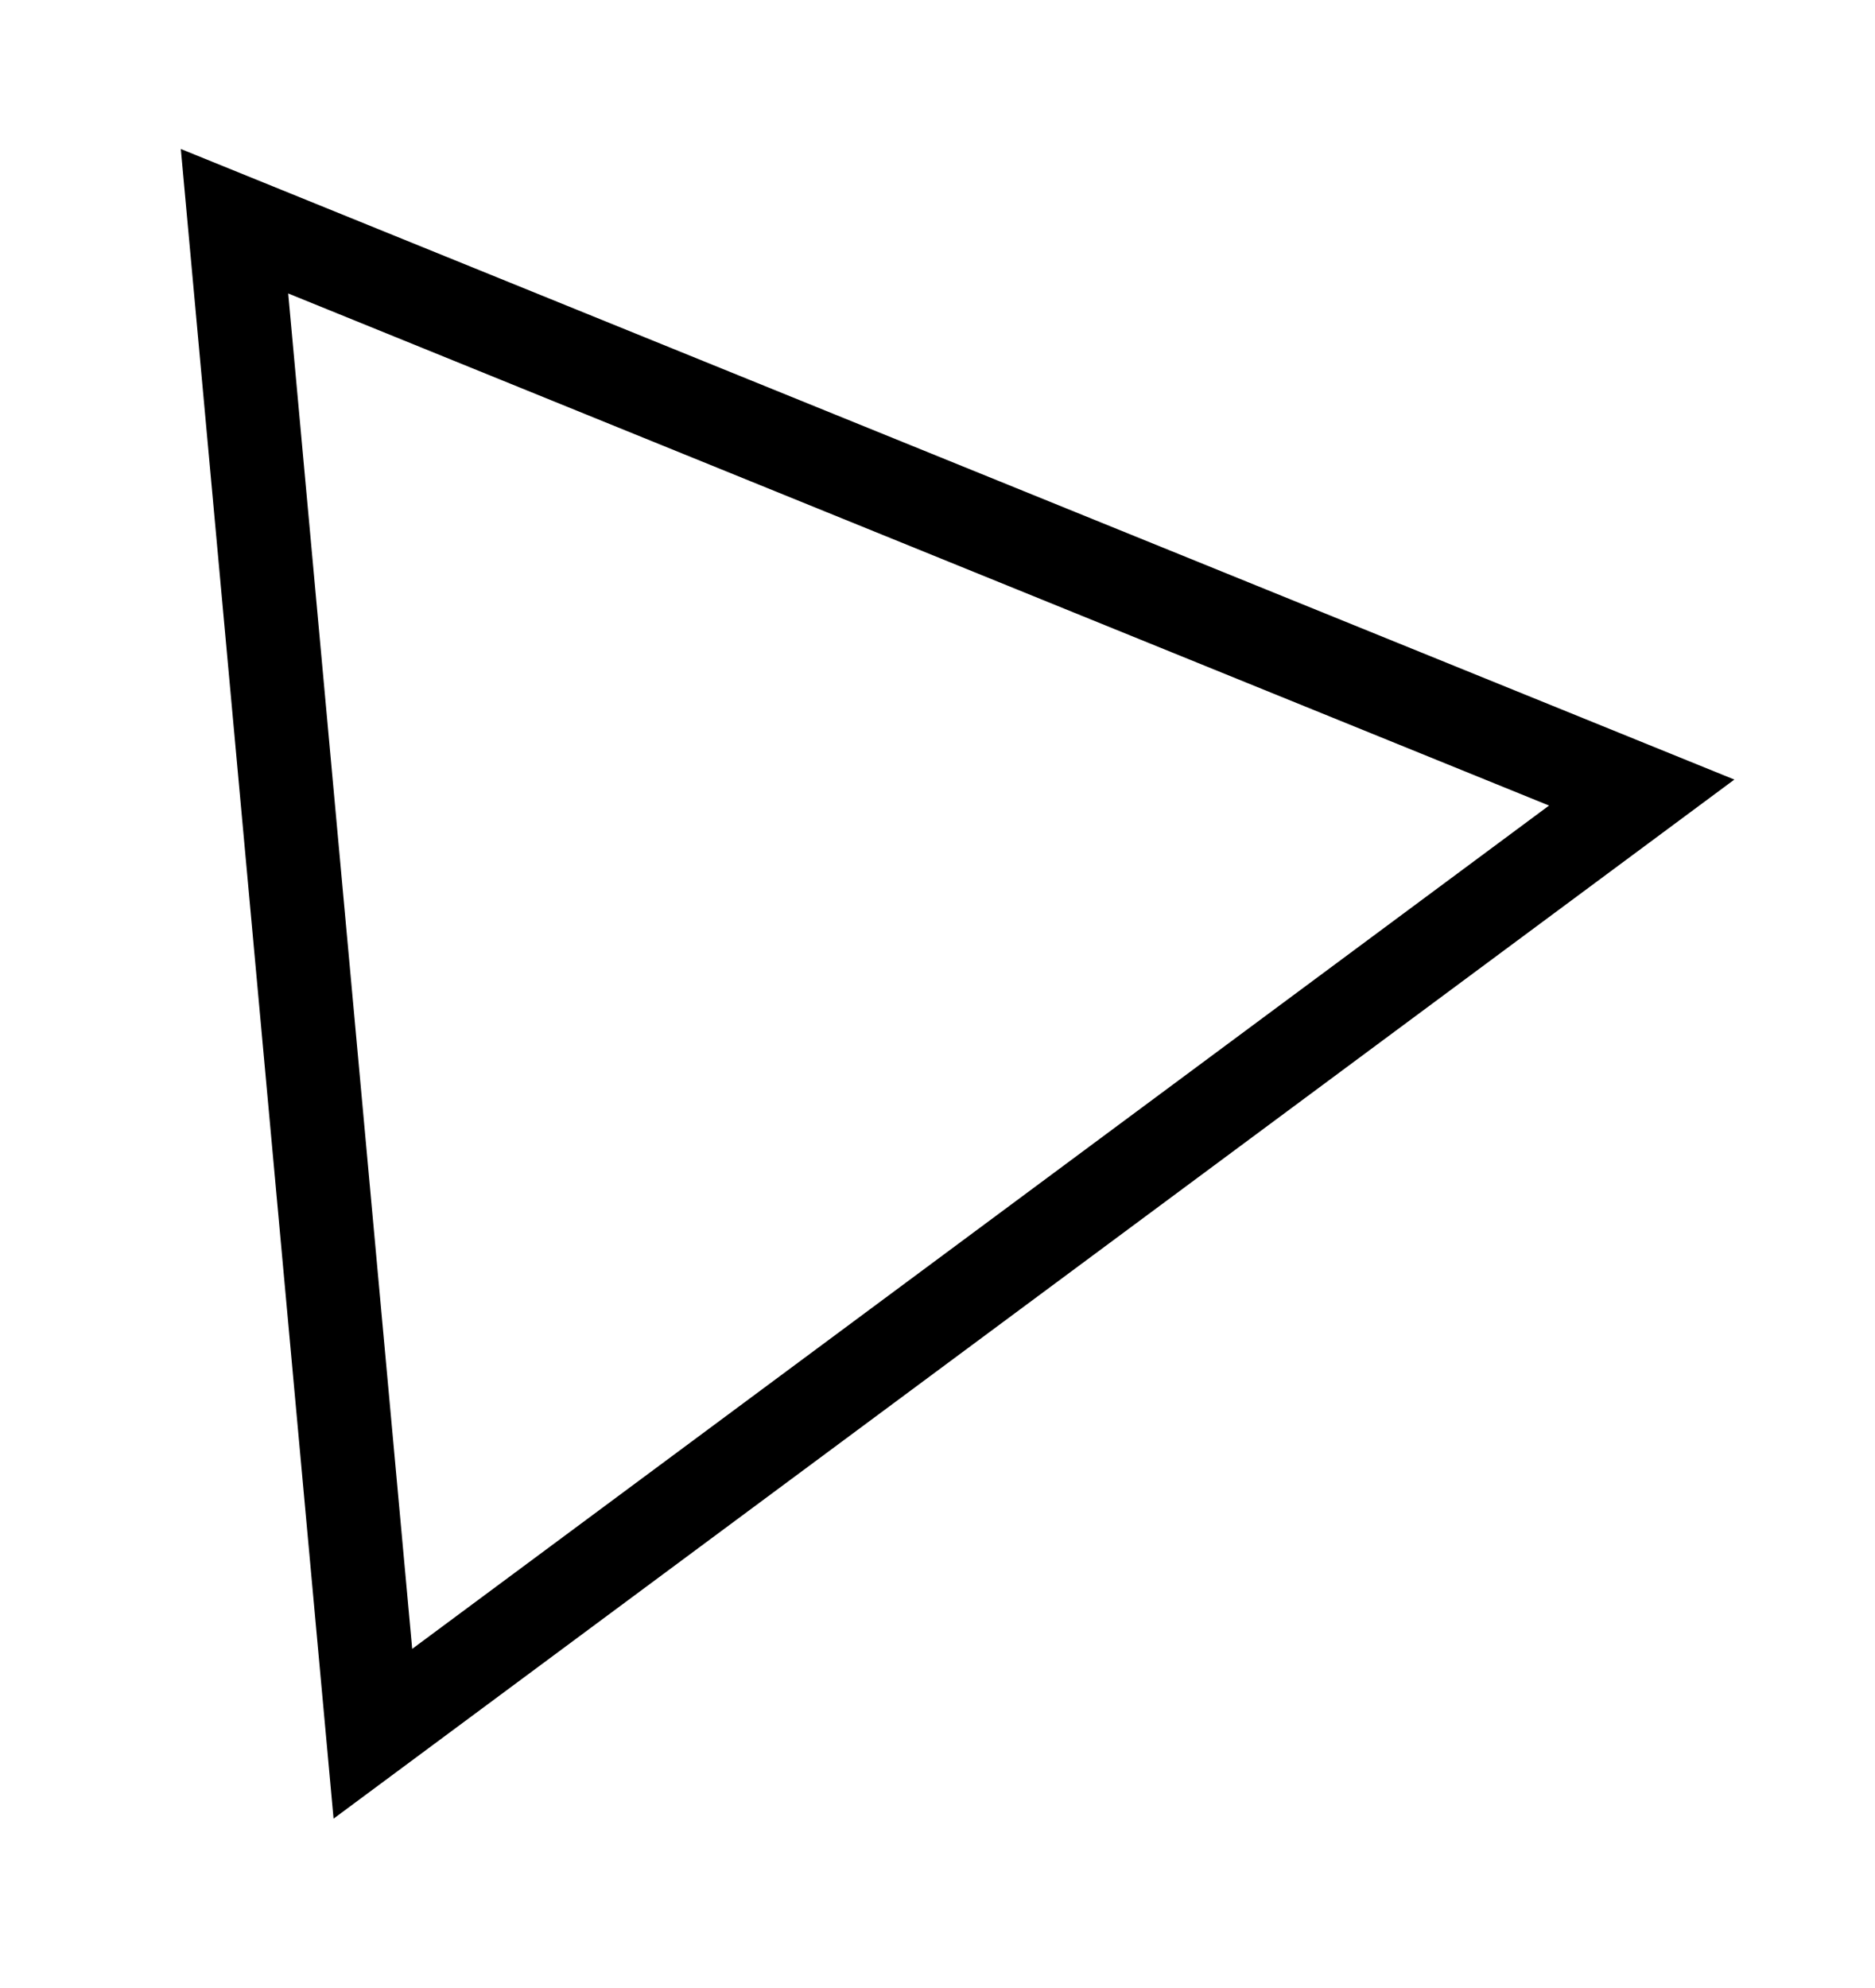 <?xml version="1.0" encoding="utf-8"?>
<!-- Generator: Adobe Illustrator 22.0.0, SVG Export Plug-In . SVG Version: 6.00 Build 0)  -->
<svg version="1.1" id="Layer_1" xmlns="http://www.w3.org/2000/svg" xmlns:xlink="http://www.w3.org/1999/xlink" x="0px" y="0px"
	 viewBox="0 0 541.3 573.8" style="enable-background:new 0 0 541.3 573.8;" xml:space="preserve">
<g>
	<path d="M500.7,225L96.3,524.9L52.2,43L500.7,225z M119,475.9l328.2-243.4L83.2,84.7L119,475.9z"/>
</g>
</svg>
